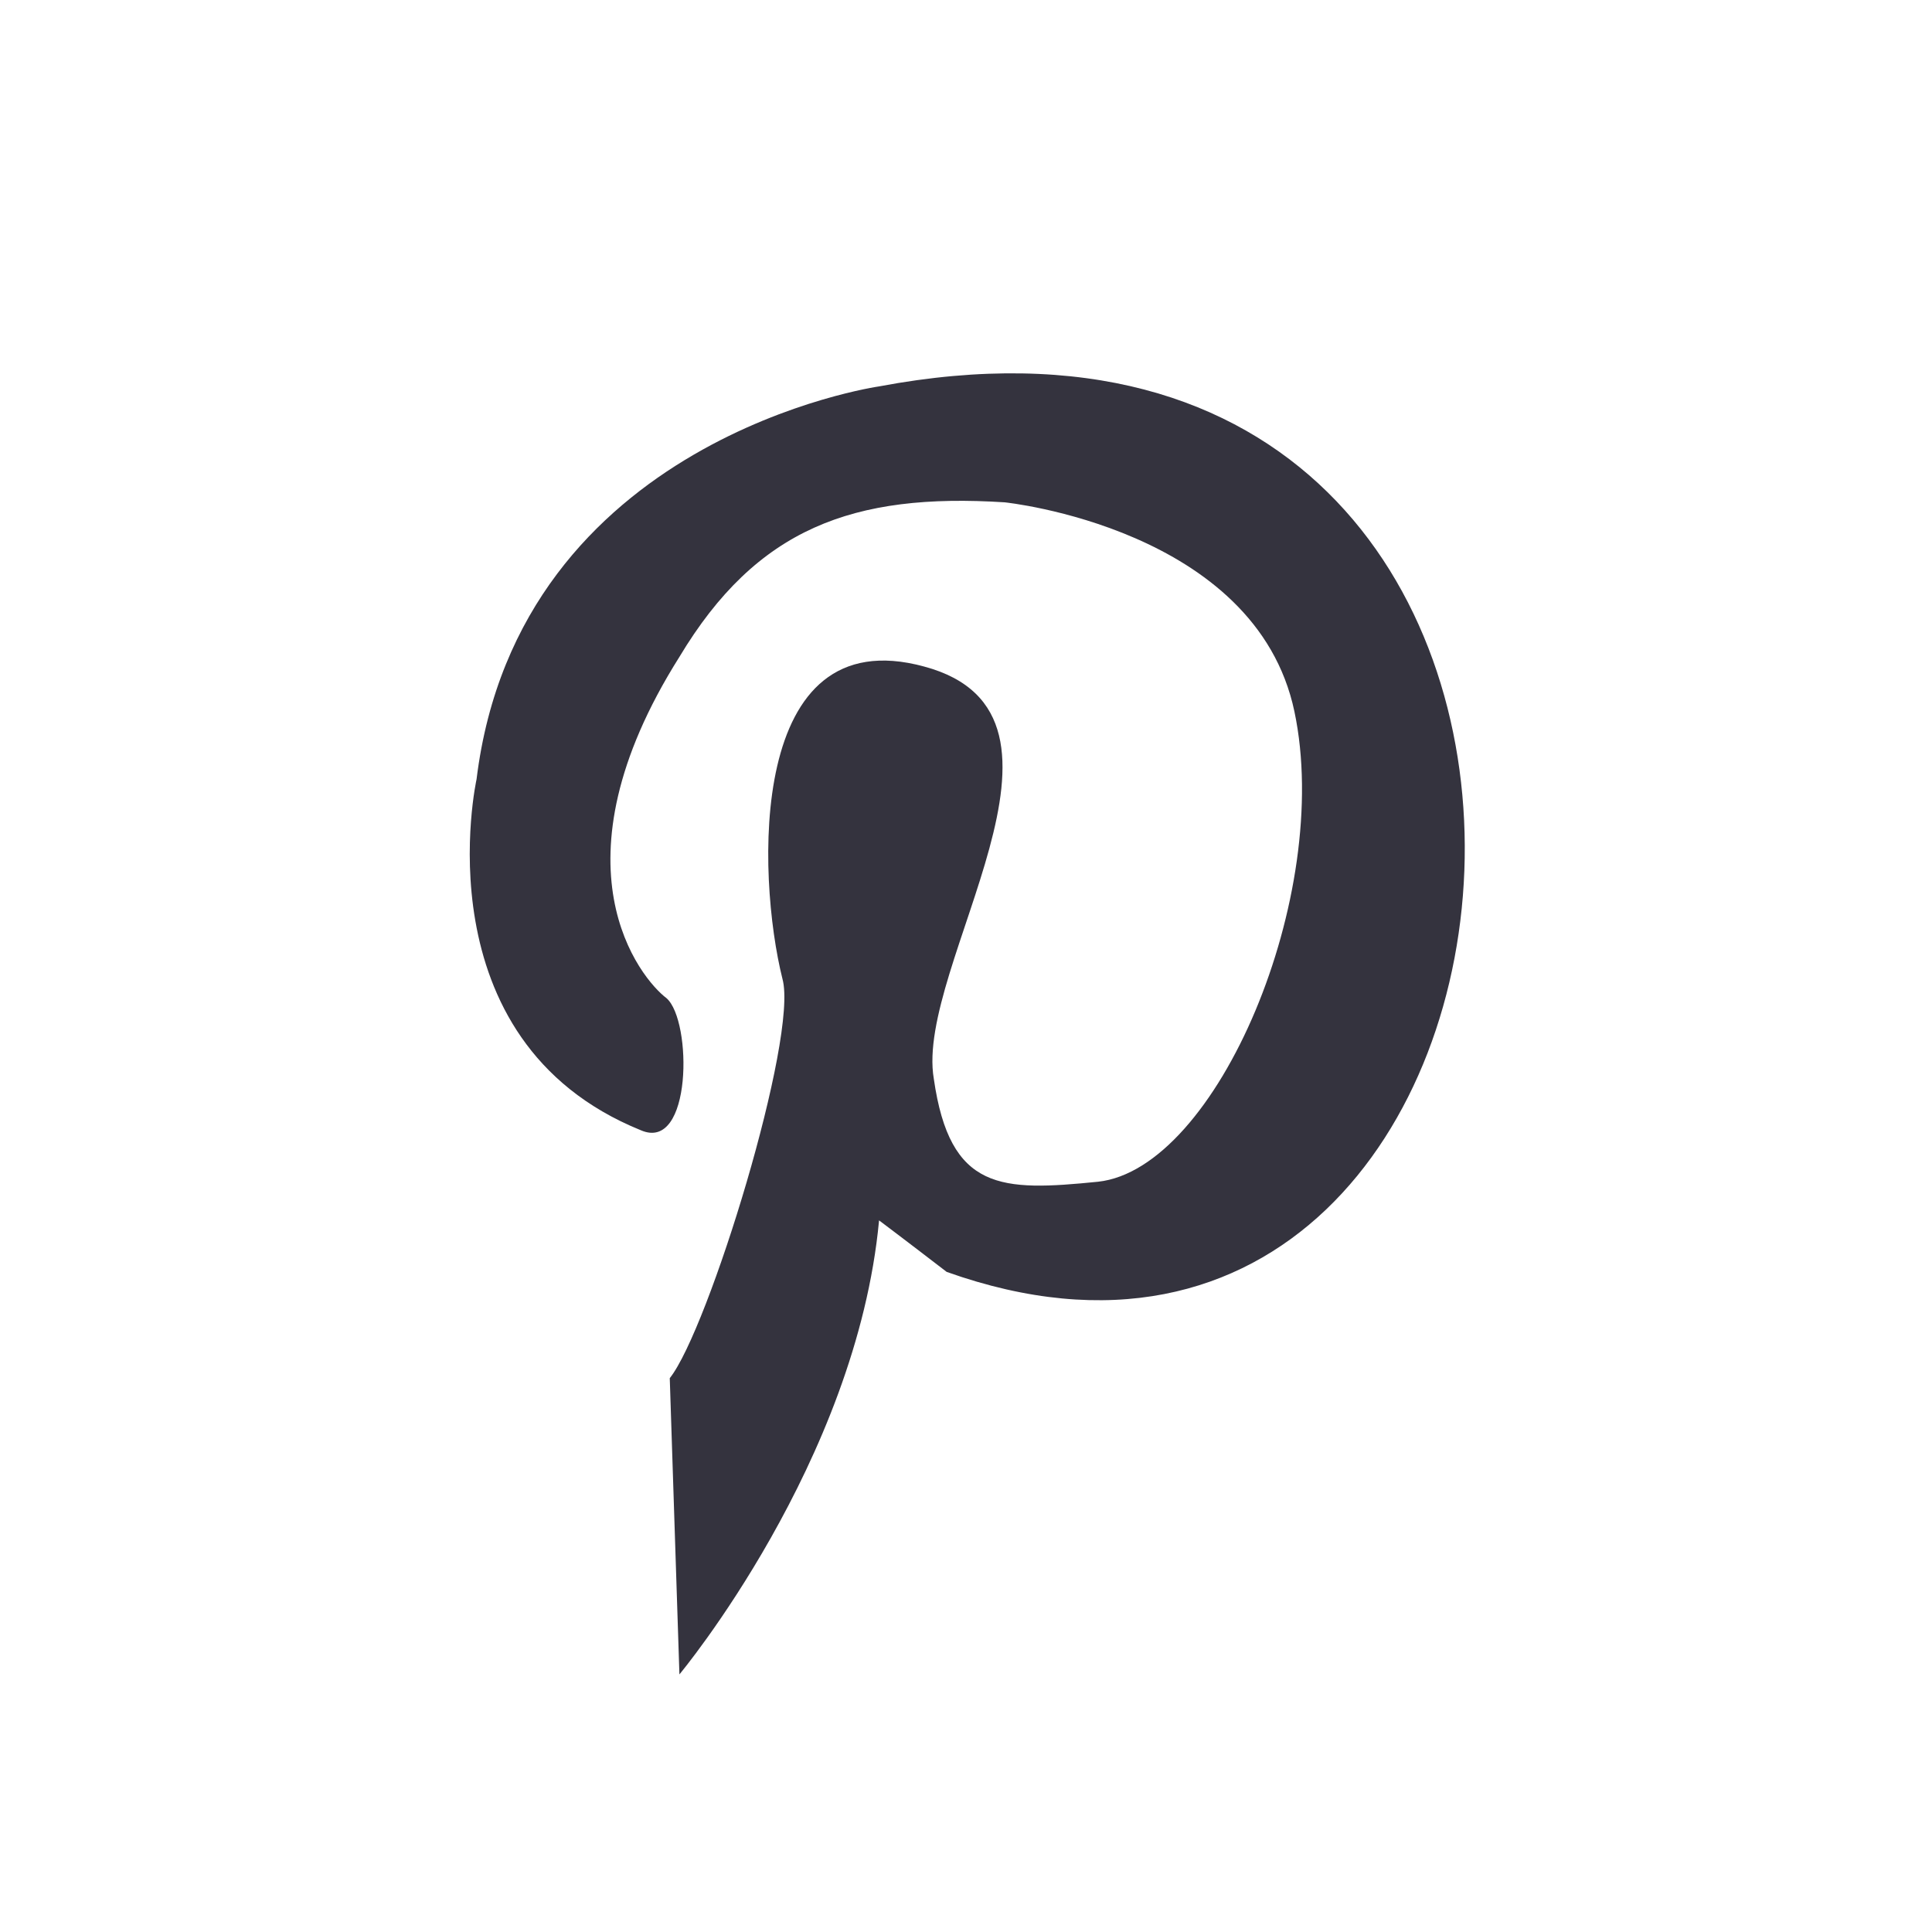 <svg enable-background="new 0 0 60 60" viewBox="0 0 60 60" xmlns="http://www.w3.org/2000/svg"><path d="m27.3 37.9c-.7 7.5-6.2 14.1-6.2 14.1l-.3-9.2c1.2-1.5 4-10.6 3.5-12.4-.8-3.2-1.1-11.2 4.4-9.7 5.6 1.5-.3 9.3.3 12.8.5 3.5 2.1 3.5 5.1 3.2 3.7-.4 7.3-8.9 6.1-14.6s-9-6.5-9-6.5c-4.7-.3-7.7.8-10.1 4.8-4.1 6.5-1.2 10-.4 10.6.8.7.8 4.8-.8 4.1-6.9-2.8-5.1-10.9-5.1-10.9 1.3-10.6 12.5-12.2 12.5-12.2 25.5-4.8 22.3 34.7 2.1 27.5-1.3-1-2.1-1.6-2.1-1.6z" fill="#34333e"/></svg>